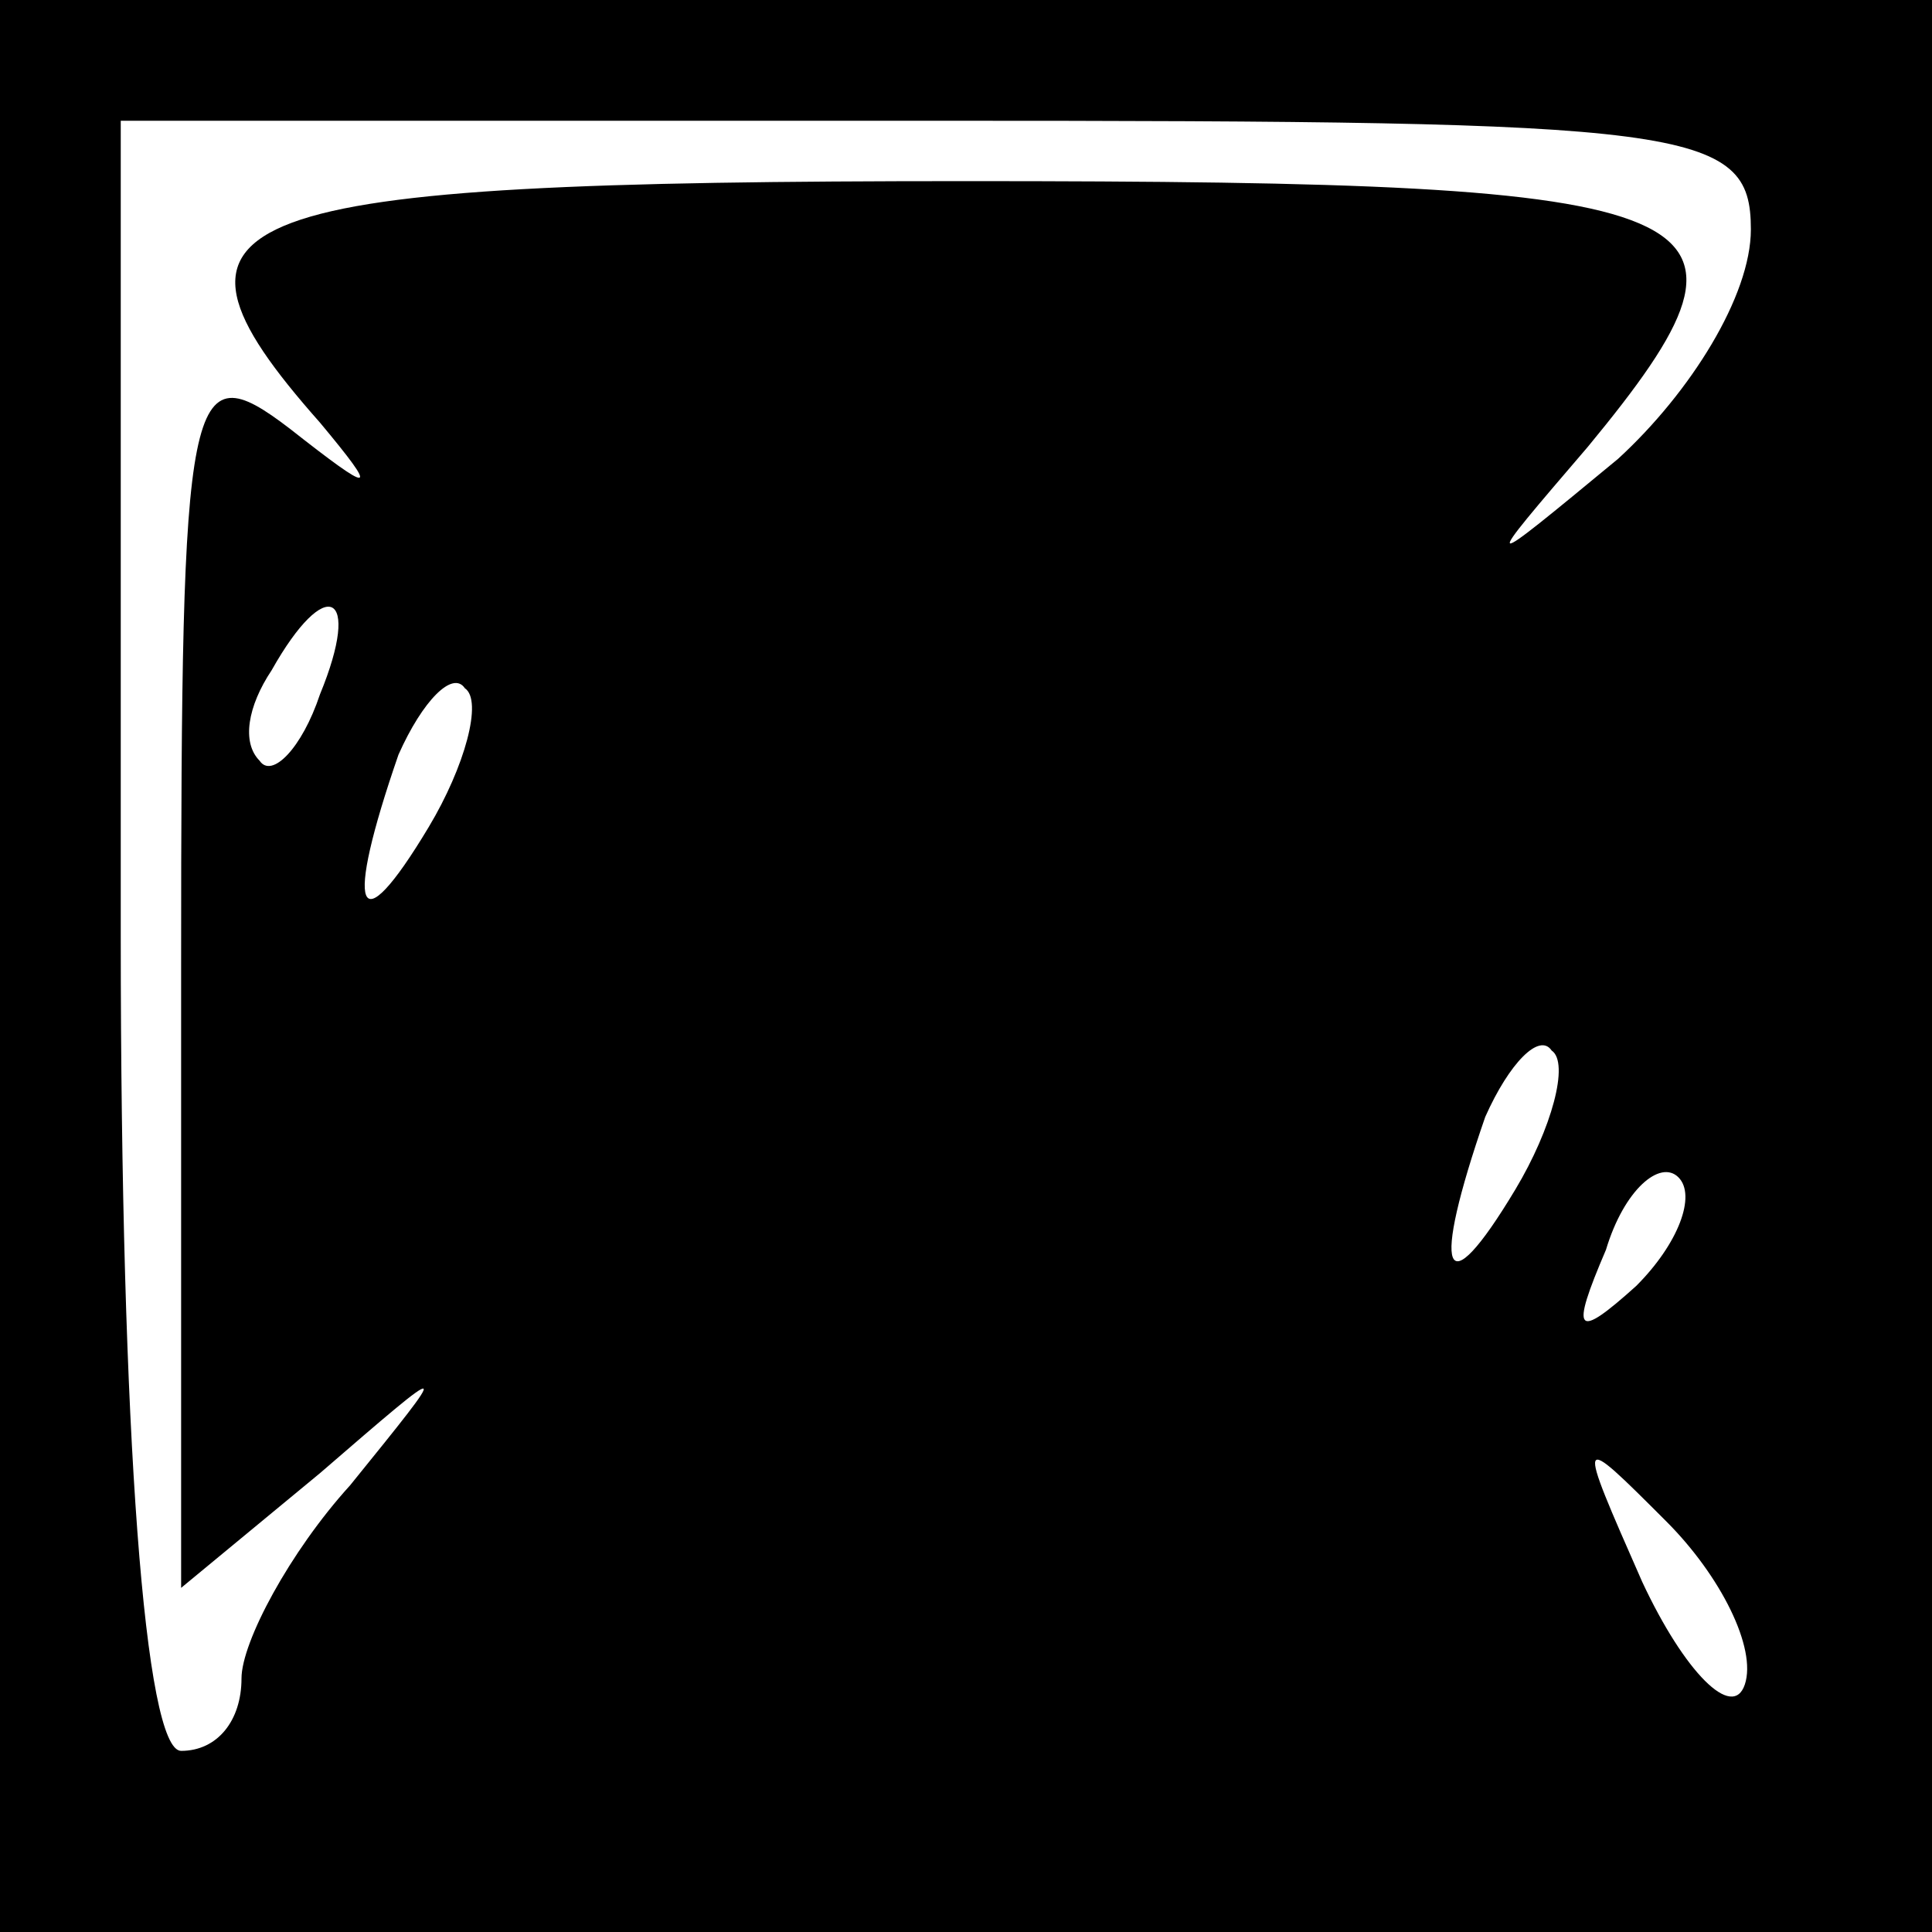 <?xml version="1.0" standalone="no"?>
<!DOCTYPE svg PUBLIC "-//W3C//DTD SVG 20010904//EN"
 "http://www.w3.org/TR/2001/REC-SVG-20010904/DTD/svg10.dtd">
<svg version="1.0" xmlns="http://www.w3.org/2000/svg"
 width="32pt" height="32pt" viewBox="0 0 32 32"
 preserveAspectRatio="xMidYMid meet">
<rect x="0" y="0" width="32" height="32" fill="#808080" stroke="none"/>
<g transform="translate(0,32) scale(0.1,-0.1)"
fill="#000000" stroke="none">
<path fill="#000000" stroke="none" d="M0 160 l0 -160 160 0 160 0 0 160 0
160 -160 0 -160 0 0 -160z"/>
<path fill="#ffffff" stroke="none" d="M290 282 c0 -11 -10 -27 -22 -38 -23
-19 -23 -19 -5 2 33 40 24 44 -103 44 -124 0 -138 -5 -107 -40 10 -12 9 -12
-5 -1 -17 13 -18 7 -18 -89 l0 -103 23 19 c22 19 22 19 5 -2 -10 -11 -18 -26
-18 -32 0 -7 -4 -12 -10 -12 -6 0 -10 52 -10 135 l0 135 135 0 c125 0 135 -1
135 -18z"/>
<path fill="#ffffff" stroke="none" d="M53 205 c-3 -9 -8 -14 -10 -11 -3 3 -2
9 2 15 9 16 15 13 8 -4z"/>
<path fill="#ffffff" stroke="none" d="M71 183 c-12 -20 -14 -14 -5 12 4 9 9
14 11 11 3 -2 0 -13 -6 -23z"/>
<path fill="#ffffff" stroke="none" d="M251 123 c-12 -20 -14 -14 -5 12 4 9 9
14 11 11 3 -2 0 -13 -6 -23z"/>
<path fill="#ffffff" stroke="none" d="M271 107 c-10 -9 -11 -8 -5 6 3 10 9
15 12 12 3 -3 0 -11 -7 -18z"/>
<path fill="#ffffff" stroke="none" d="M289 41 c-2 -6 -10 2 -17 17 -11 25
-11 25 4 10 9 -9 15 -21 13 -27z"/>
</g>
</svg>
